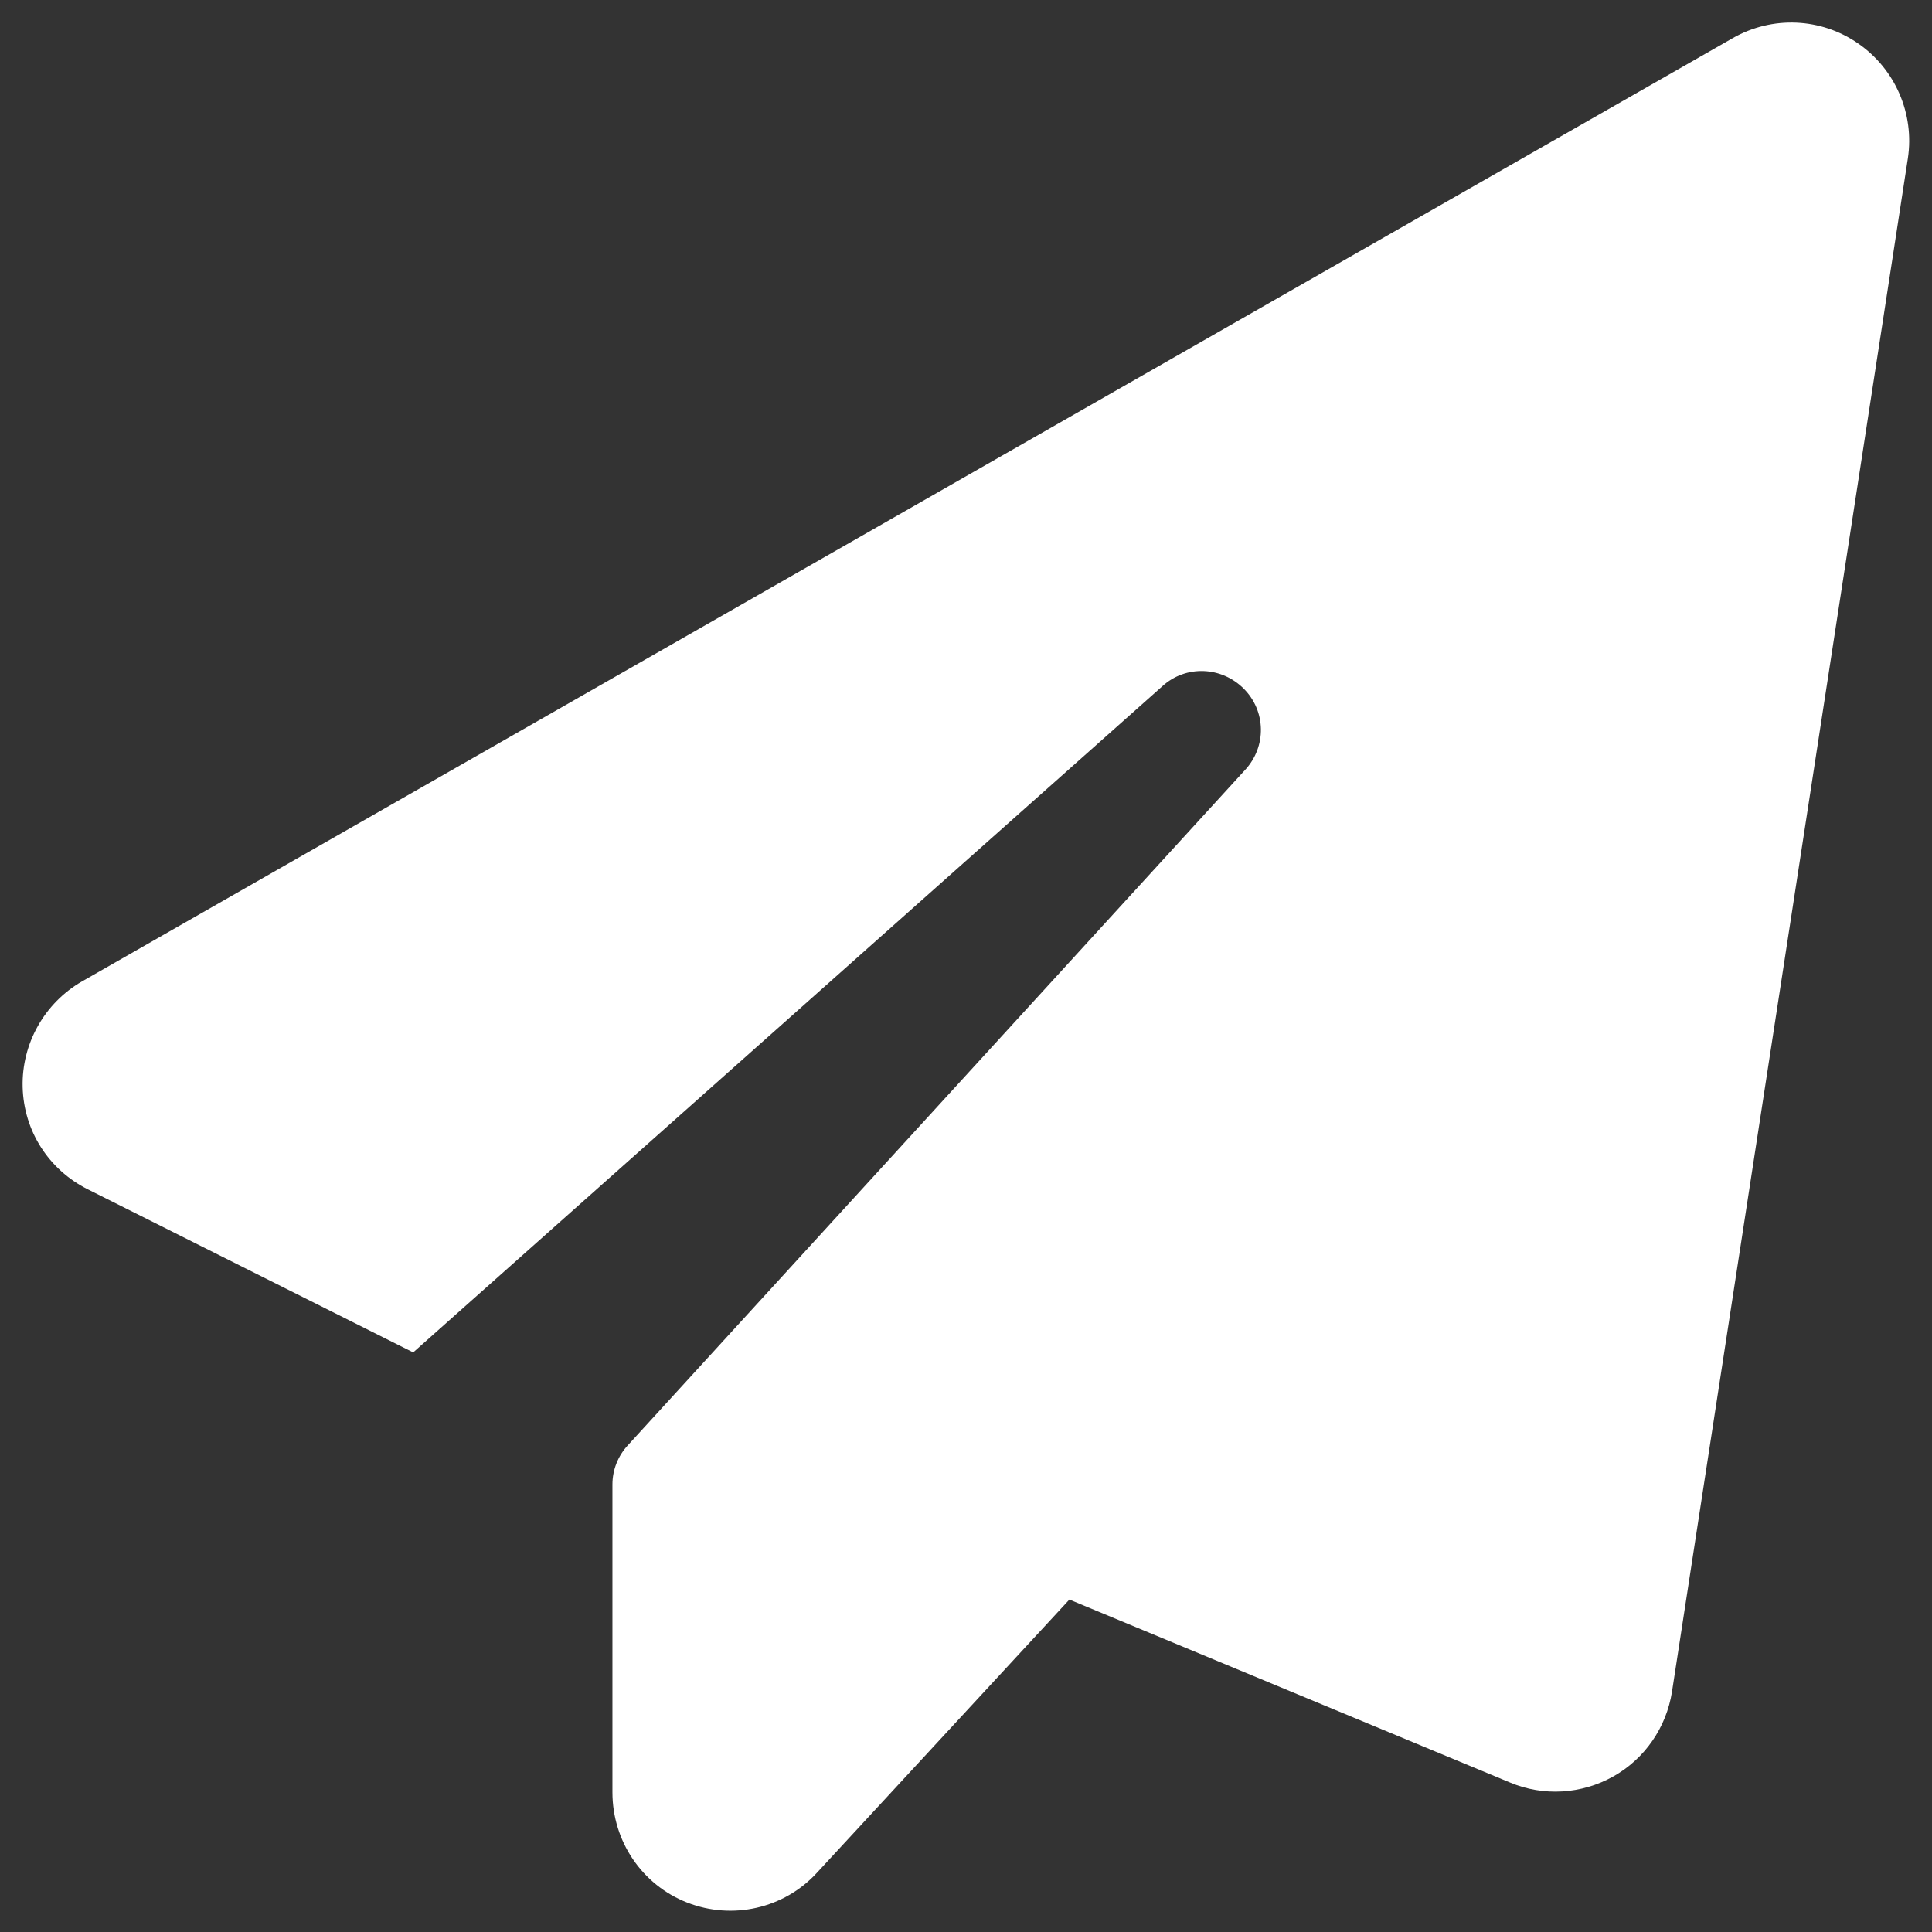 <?xml version="1.0" encoding="utf-8"?>
<!-- Generator: Adobe Illustrator 26.0.1, SVG Export Plug-In . SVG Version: 6.00 Build 0)  -->
<svg version="1.1" id="Слой_1" xmlns="http://www.w3.org/2000/svg" xmlns:xlink="http://www.w3.org/1999/xlink" x="0px" y="0px"
	 viewBox="0 0 512 512" style="enable-background:new 0 0 512 512;" xml:space="preserve">
<rect x="0" y="0" width="512" height="512" fill="#333333" stroke="none"/>
<style type="text/css">
	.st0{fill:#FFFFFF;}
</style>
<path class="st0" d="M492.4,11.5c9.9,6.8,15,18.7,13.2,30.5l-62.5,406.3c-1.5,9.5-7.2,17.8-15.6,22.5c-8.4,4.7-18.5,5.3-27.3,1.6
	l-116.8-48.5l-66.9,72.4c-8.7,9.5-22.4,12.6-34.4,7.9c-12-4.7-19.8-16.3-19.8-29.2v-81.6c0-3.9,1.5-7.6,4.1-10.4L330,204
	c5.7-6.2,5.5-15.6-0.4-21.5s-15.3-6.3-21.5-0.7L109.5,358.4l-86.2-43.2C12.9,310,6.3,299.7,6,288.1c-0.3-11.5,5.8-22.3,15.7-28
	l437.5-250C469.7,4.1,482.6,4.7,492.4,11.5L492.4,11.5z"/>
</svg>
